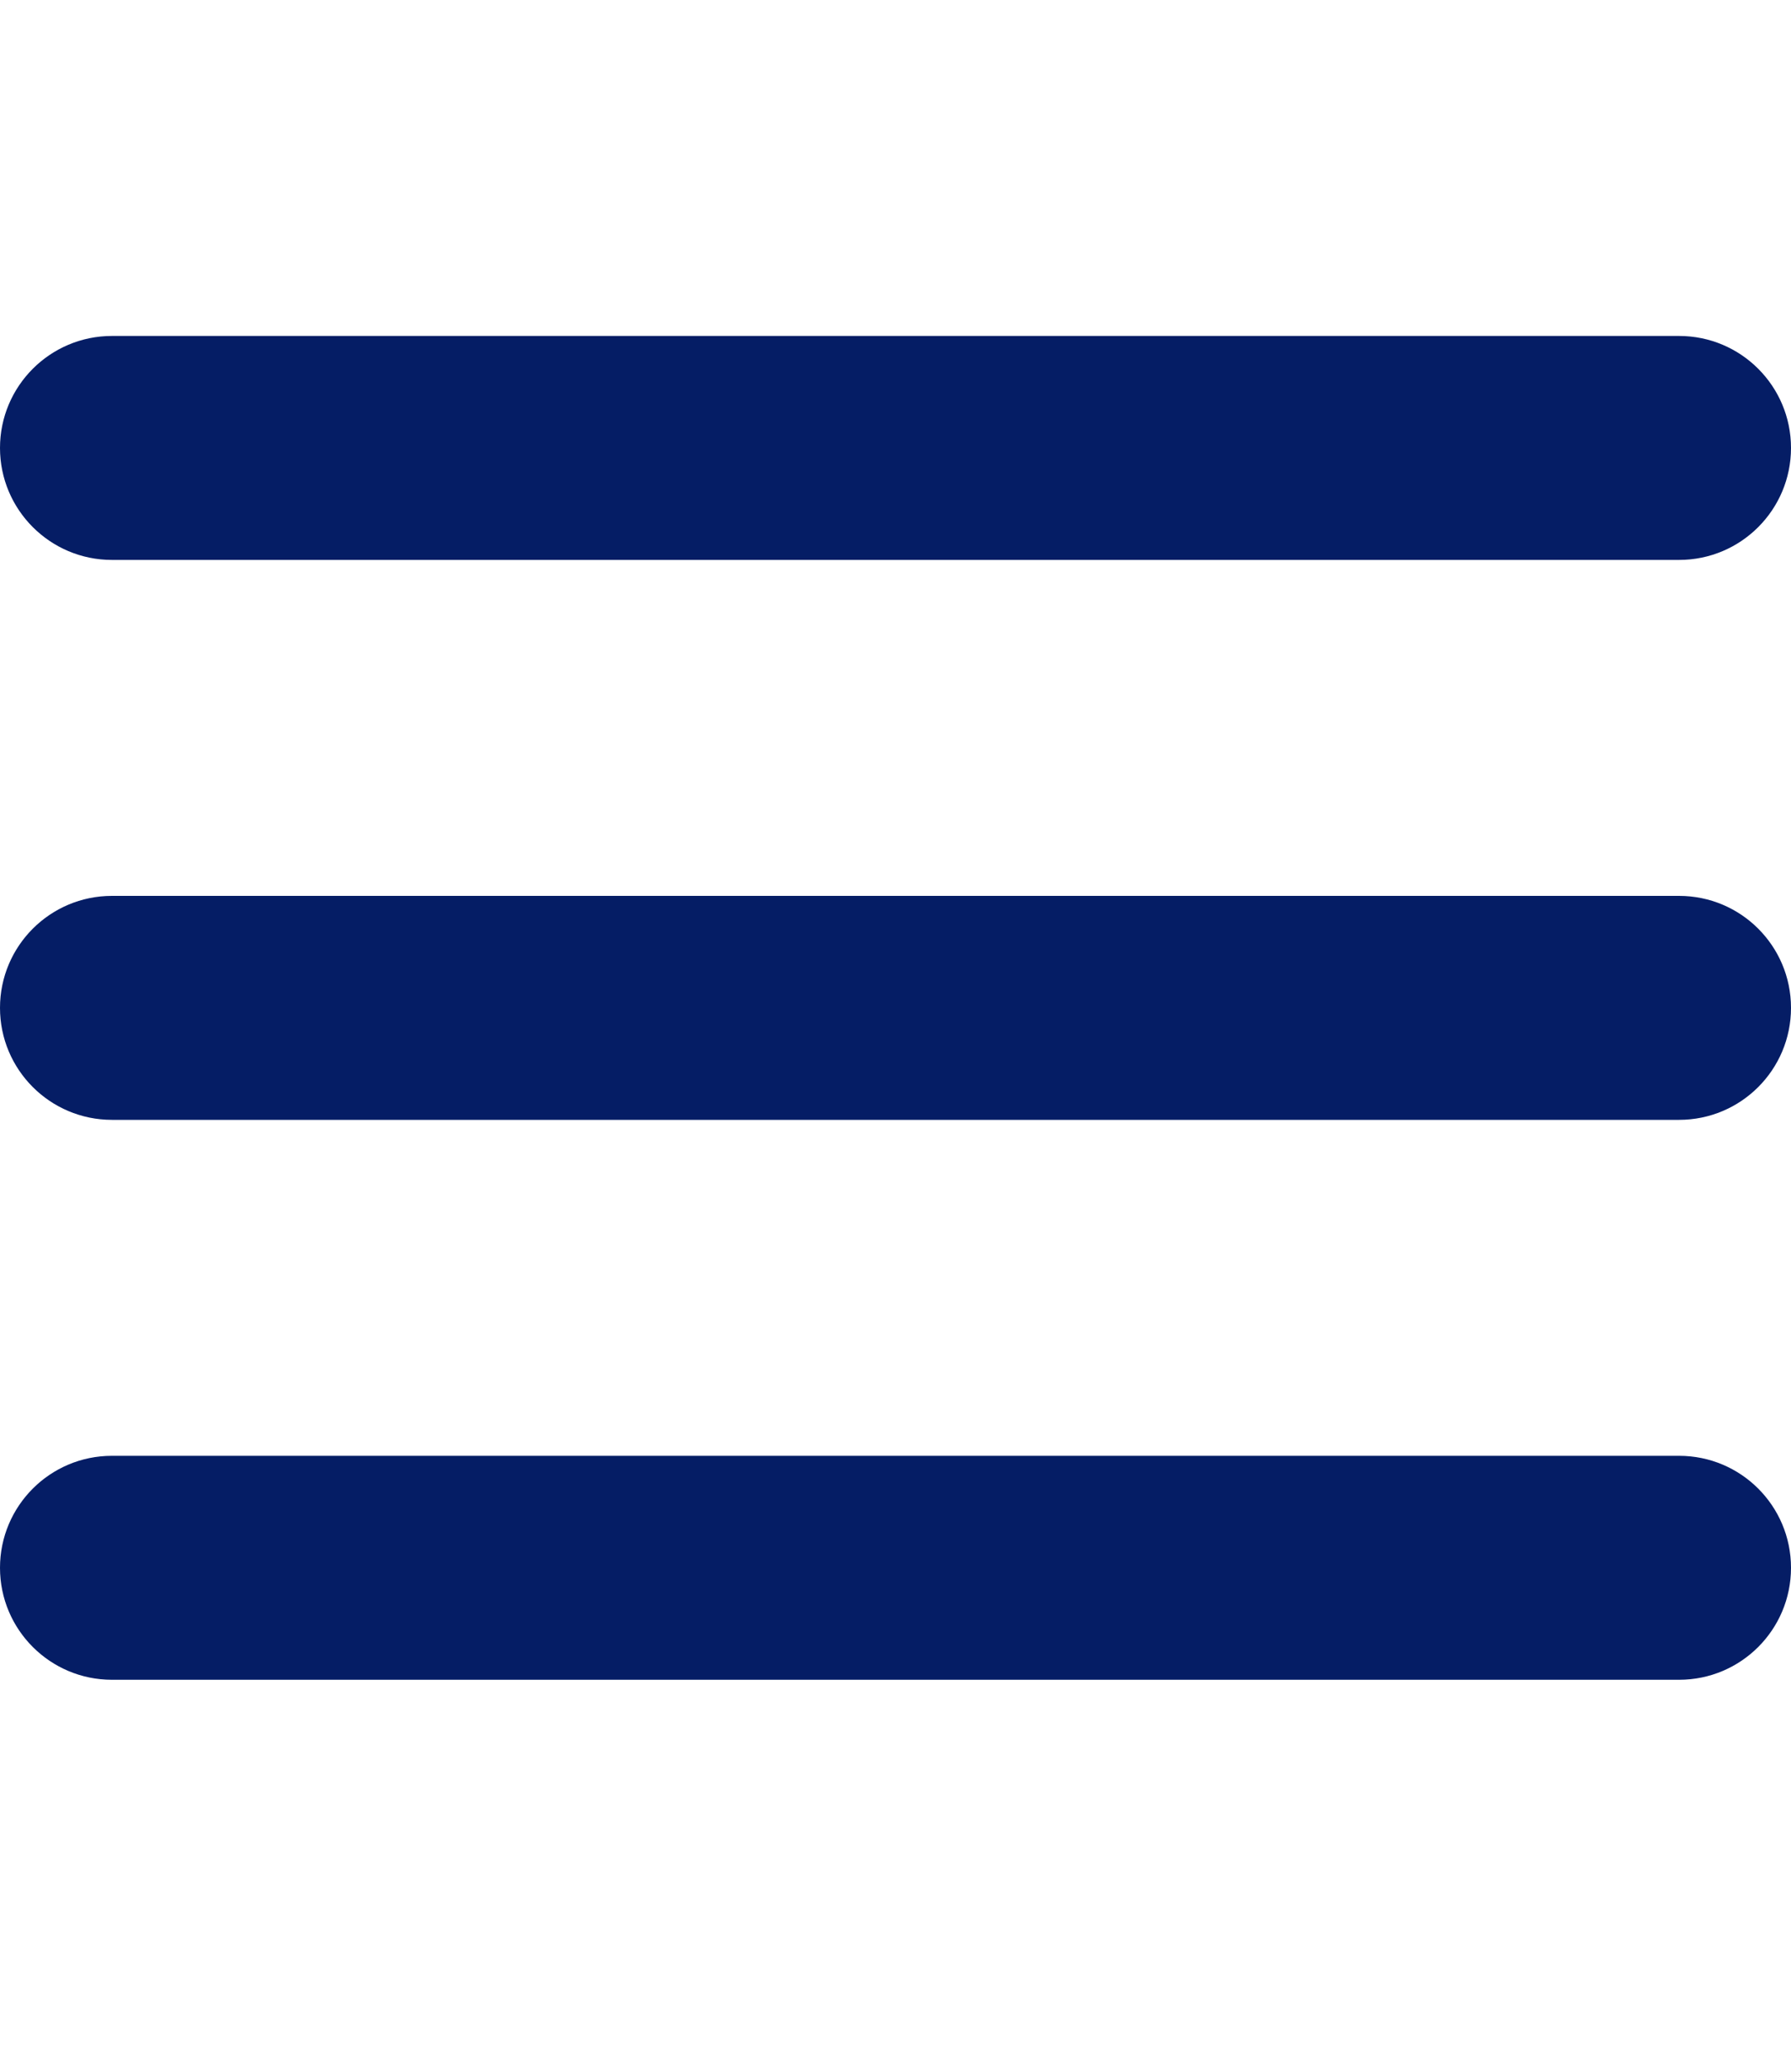 <svg width="32" height="37" viewBox="0 0 32 37" fill="none" xmlns="http://www.w3.org/2000/svg">
<path d="M2 6H30C31.105 6 32 6.896 32 8C32 9.104 31.105 10 30 10H2C0.896 10 0 9.104 0 8C0 6.896 0.896 6 2 6Z" fill="#051D65"/>
<path d="M2 16H30C31.105 16 32 16.895 32 18C32 19.105 31.105 20 30 20H2C0.896 20 0 19.105 0 18C0 16.895 0.896 16 2 16Z" fill="#051D65"/>
<path d="M2 26H30C31.105 26 32 26.895 32 28C32 29.105 31.105 30 30 30H2C0.896 30 0 29.105 0 28C0 26.895 0.896 26 2 26Z" fill="#051D65"/>
</svg>
